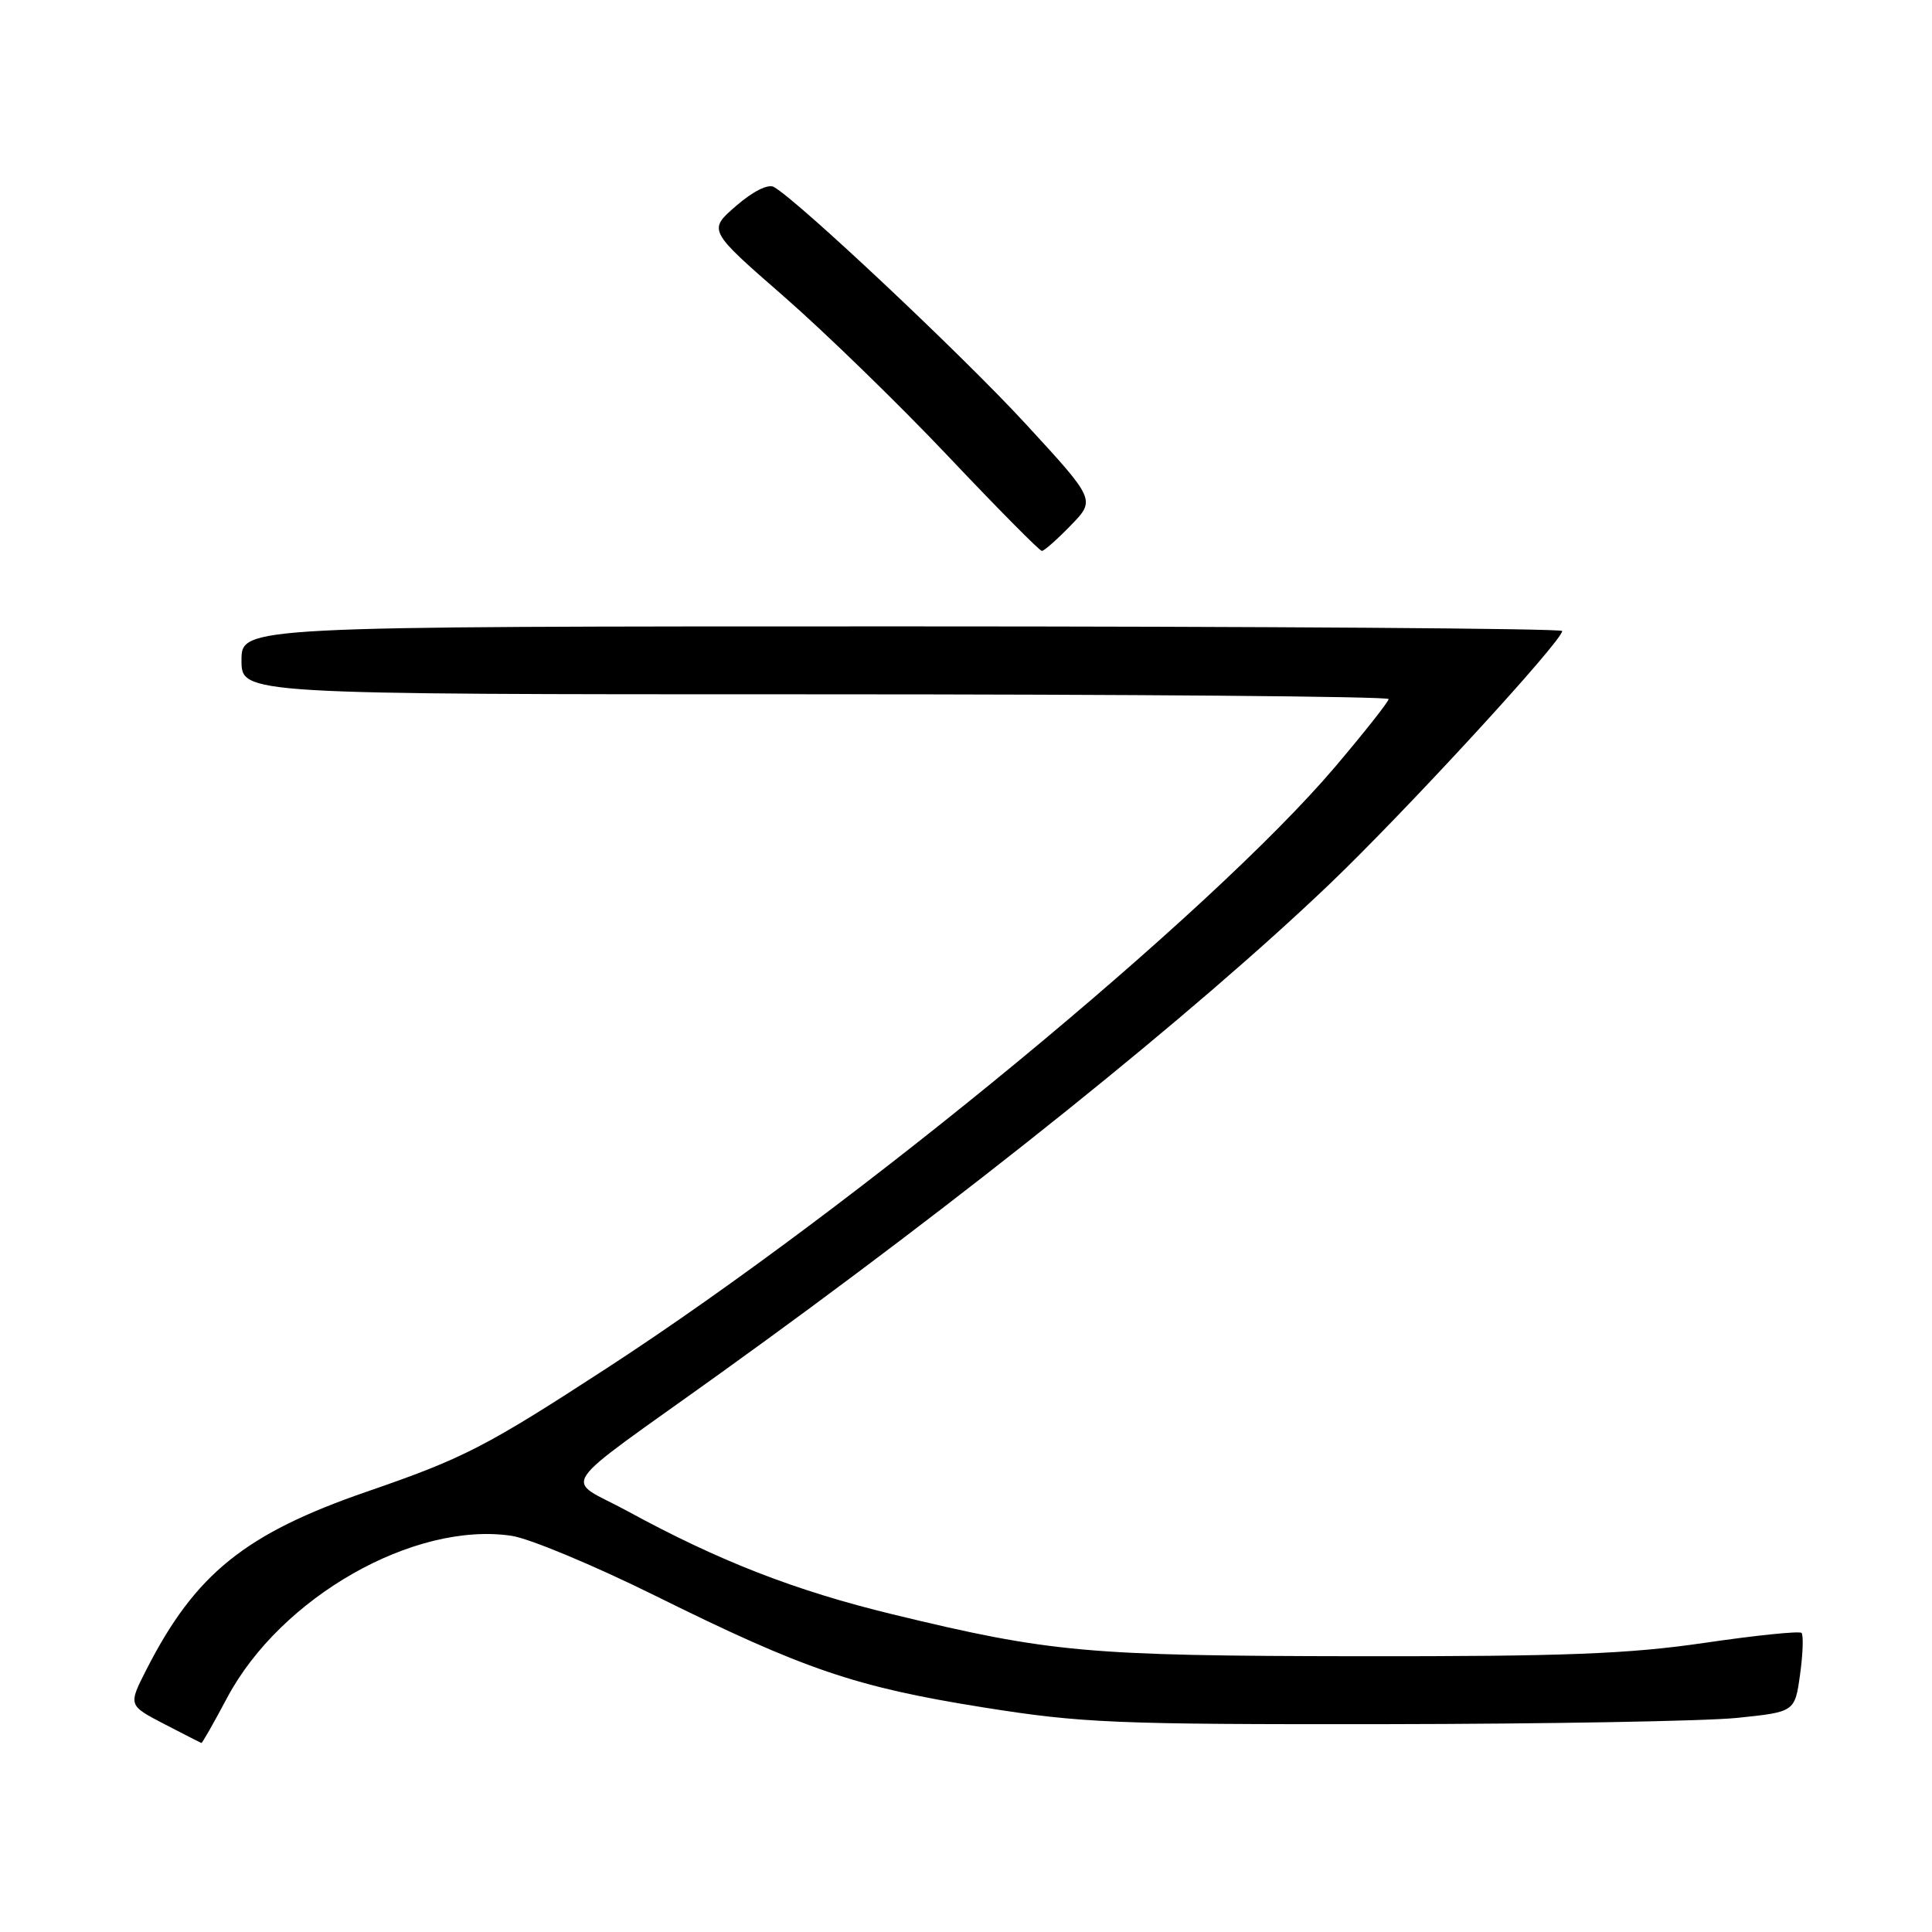 <?xml version="1.0" encoding="UTF-8" standalone="no"?>
<!DOCTYPE svg PUBLIC "-//W3C//DTD SVG 1.1//EN" "http://www.w3.org/Graphics/SVG/1.1/DTD/svg11.dtd" >
<svg xmlns="http://www.w3.org/2000/svg" xmlns:xlink="http://www.w3.org/1999/xlink" version="1.1" viewBox="0 0 256 256">
 <g >
 <path fill="currentColor"
d=" M 30.11 224.94 C 37.20 211.64 54.86 201.58 67.77 203.50 C 70.12 203.84 78.70 207.42 86.84 211.45 C 106.59 221.23 113.38 223.54 130.24 226.23 C 143.35 228.32 147.66 228.50 183.50 228.46 C 204.95 228.43 225.95 228.06 230.17 227.63 C 237.83 226.84 237.83 226.84 238.52 221.86 C 238.90 219.12 238.98 216.65 238.71 216.37 C 238.43 216.10 232.65 216.69 225.85 217.69 C 215.79 219.16 207.30 219.49 180.00 219.46 C 144.03 219.41 139.21 218.98 118.25 213.90 C 105.32 210.76 95.26 206.84 83.16 200.24 C 74.69 195.62 73.05 198.06 95.50 181.93 C 127.79 158.73 158.36 134.18 176.20 117.12 C 186.31 107.45 207.00 84.94 207.00 83.61 C 207.00 83.28 167.62 83.00 119.50 83.00 C 32.00 83.00 32.00 83.00 32.00 87.50 C 32.00 92.00 32.00 92.00 108.00 92.00 C 149.80 92.00 184.00 92.28 184.00 92.63 C 184.00 92.97 180.81 97.01 176.92 101.60 C 160.50 120.94 113.43 159.81 80.42 181.28 C 64.35 191.73 61.46 193.22 48.67 197.63 C 32.48 203.21 25.88 208.53 19.40 221.23 C 16.99 225.96 16.99 225.96 21.74 228.43 C 24.36 229.79 26.59 230.93 26.69 230.95 C 26.80 230.98 28.34 228.27 30.11 224.94 Z  M 141.89 69.61 C 145.17 66.23 145.17 66.23 135.91 56.17 C 127.56 47.10 105.77 26.60 102.55 24.78 C 101.78 24.34 99.78 25.34 97.54 27.28 C 93.81 30.51 93.81 30.51 103.83 39.25 C 109.34 44.06 119.17 53.62 125.68 60.50 C 132.18 67.37 137.75 73.00 138.05 73.00 C 138.36 73.00 140.08 71.48 141.89 69.61 Z "/>
</g>
</svg>